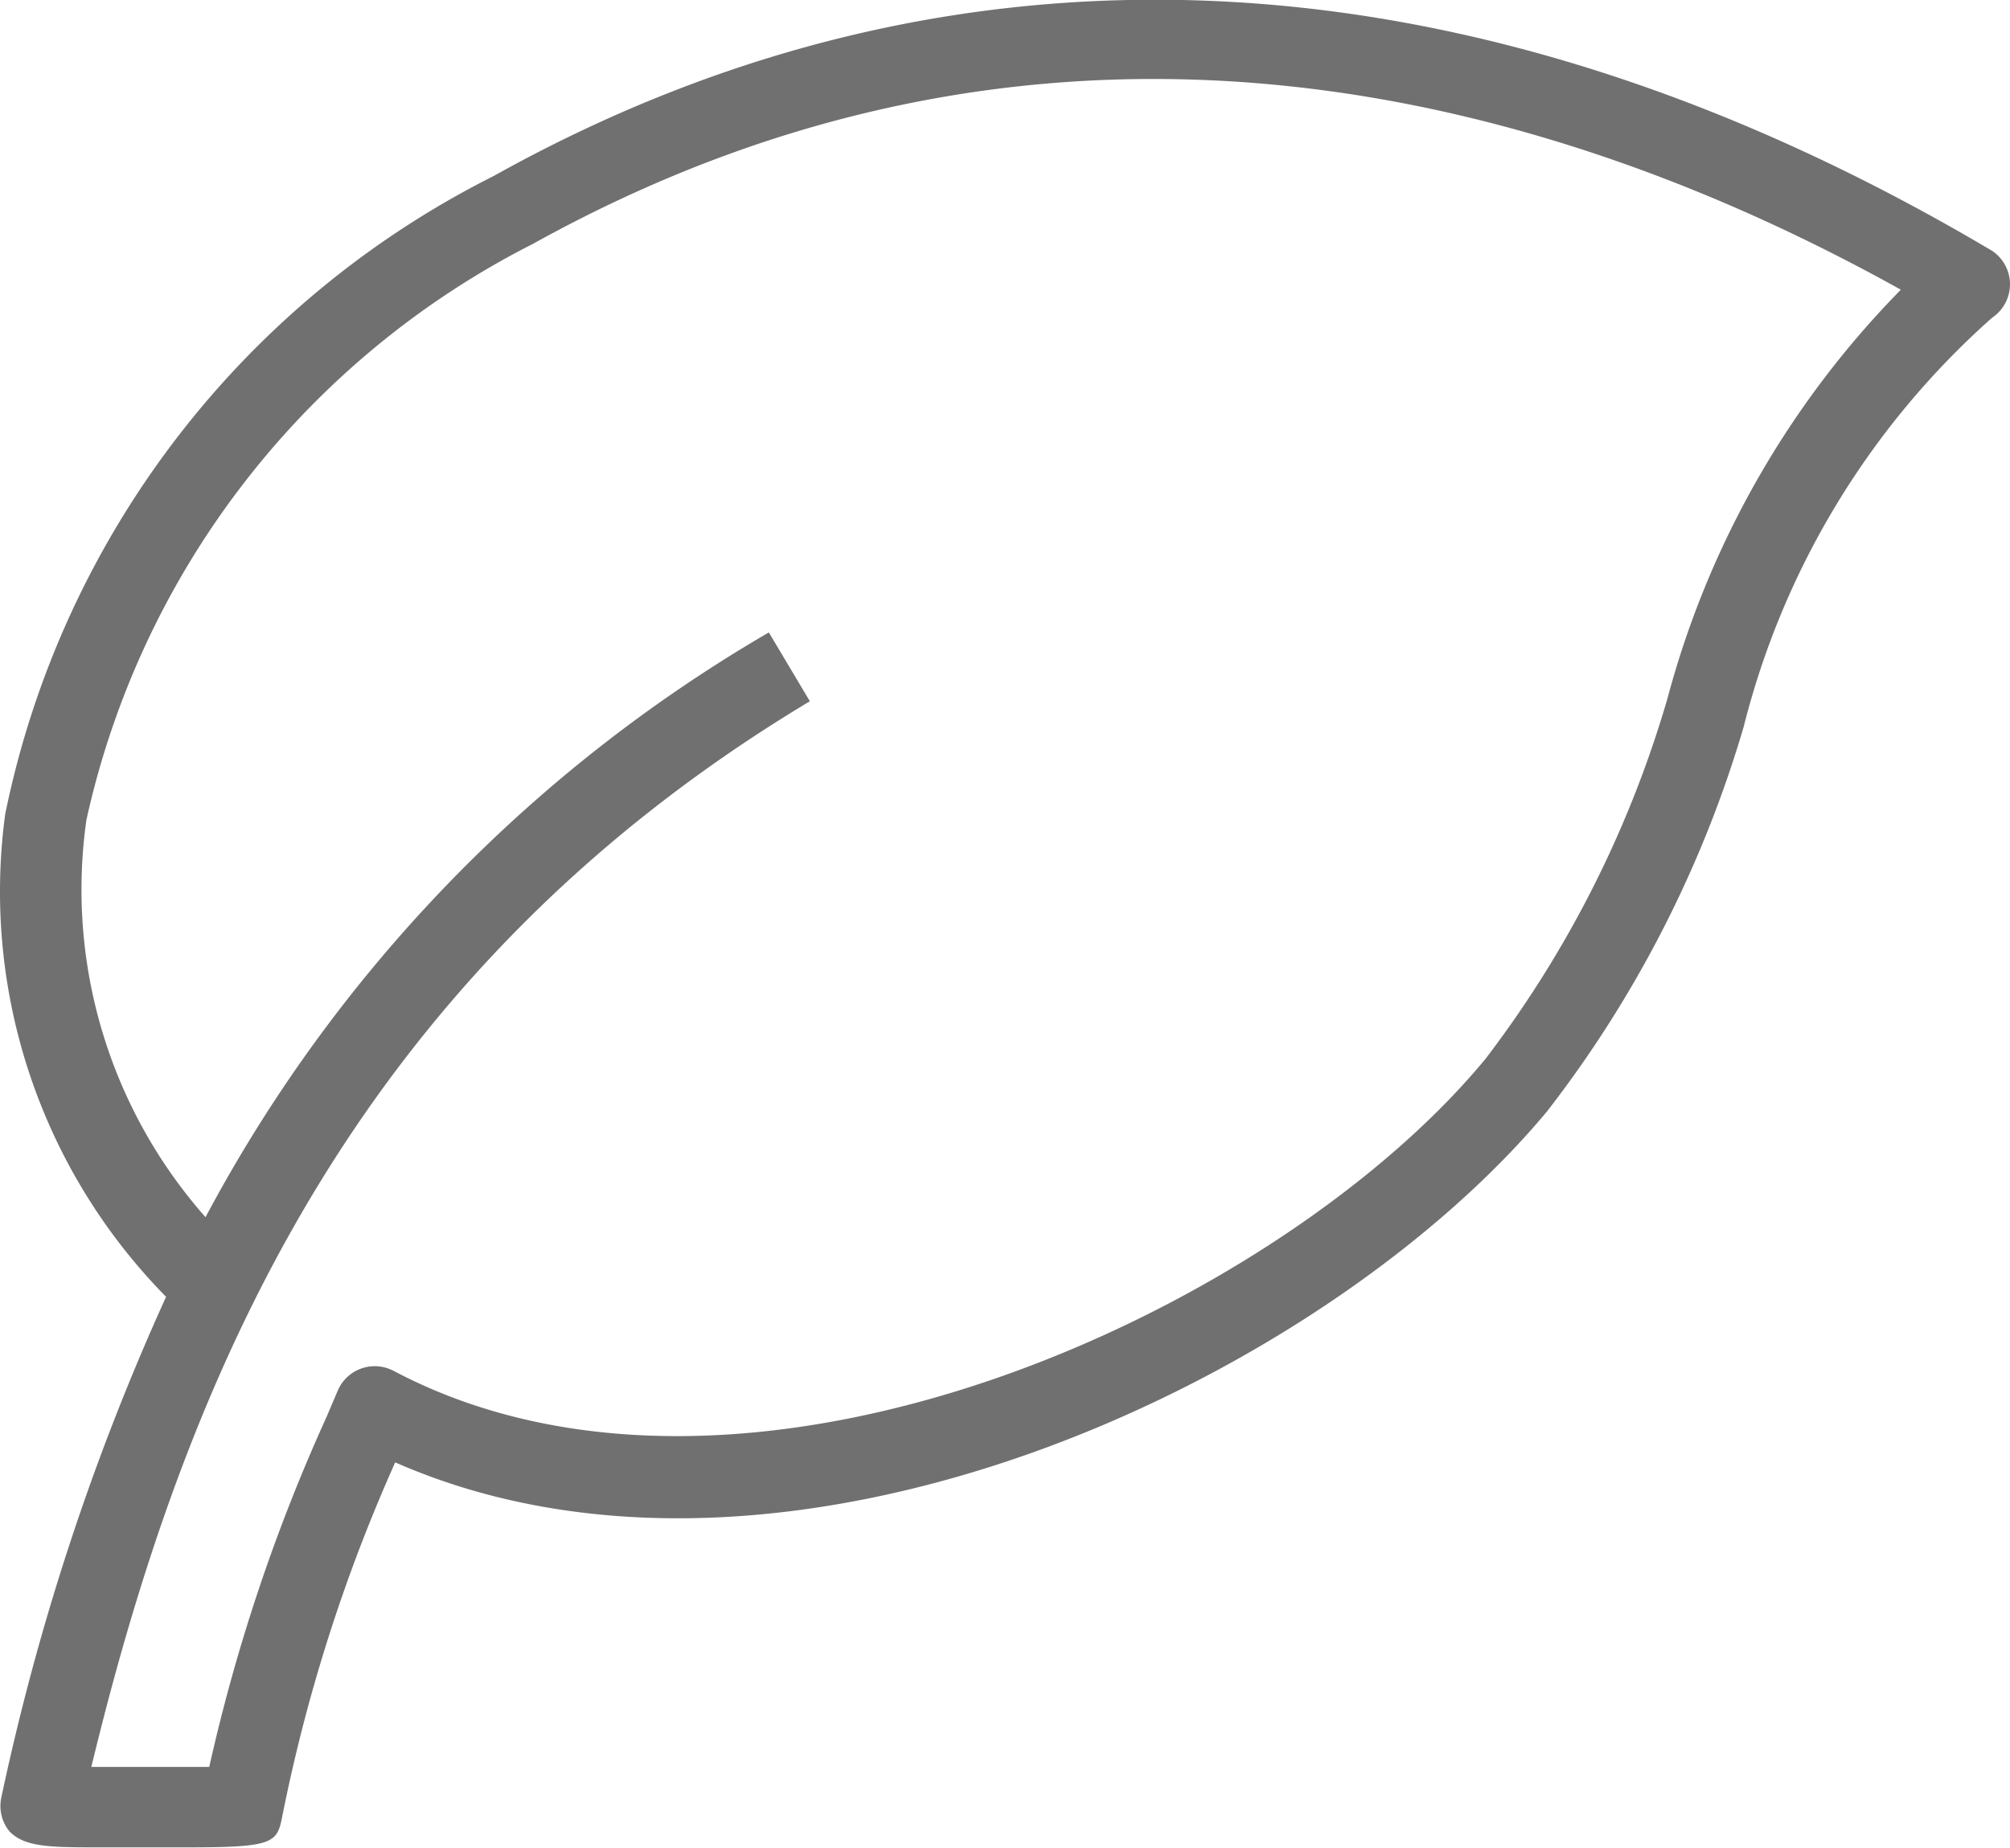 <svg xmlns="http://www.w3.org/2000/svg" width="20.441" height="18.794" viewBox="0 0 20.441 18.794"><defs><style>.a{fill:#707070;}</style></defs><path class="a" d="M1.891,22.9H1c-.5,0-.769,0-.924-.164A.409.409,0,0,1-.007,22.4,24.725,24.725,0,0,1,1.67,17.3,5.874,5.874,0,0,1,.034,12.39,9.354,9.354,0,0,1,5,5.9c4.72-2.634,9.989-2.356,15.241.761a.409.409,0,0,1,0,.679,8.253,8.253,0,0,0-2.528,4.164,11.824,11.824,0,0,1-2,3.911C13.427,18.158,7.97,20.727,4,18.984a16.9,16.9,0,0,0-1.145,3.583C2.8,22.854,2.783,22.9,1.891,22.9Zm-.982-.818h1.2A18.229,18.229,0,0,1,3.3,18.526l.115-.27a.409.409,0,0,1,.536-.218l.029.013c3.583,1.9,9-.614,11.11-3.174a11.19,11.19,0,0,0,1.849-3.665,9.375,9.375,0,0,1,2.373-4.156C15.832,5.118,10.751,3.62,5.4,6.59a8.661,8.661,0,0,0-4.54,5.858,5.032,5.032,0,0,0,1.211,4.042A15.07,15.07,0,0,1,7.8,10.542l.417.7C3.495,14.076,1.834,18.264.909,22.085Z" transform="translate(0.019 -4.109)"/></svg>